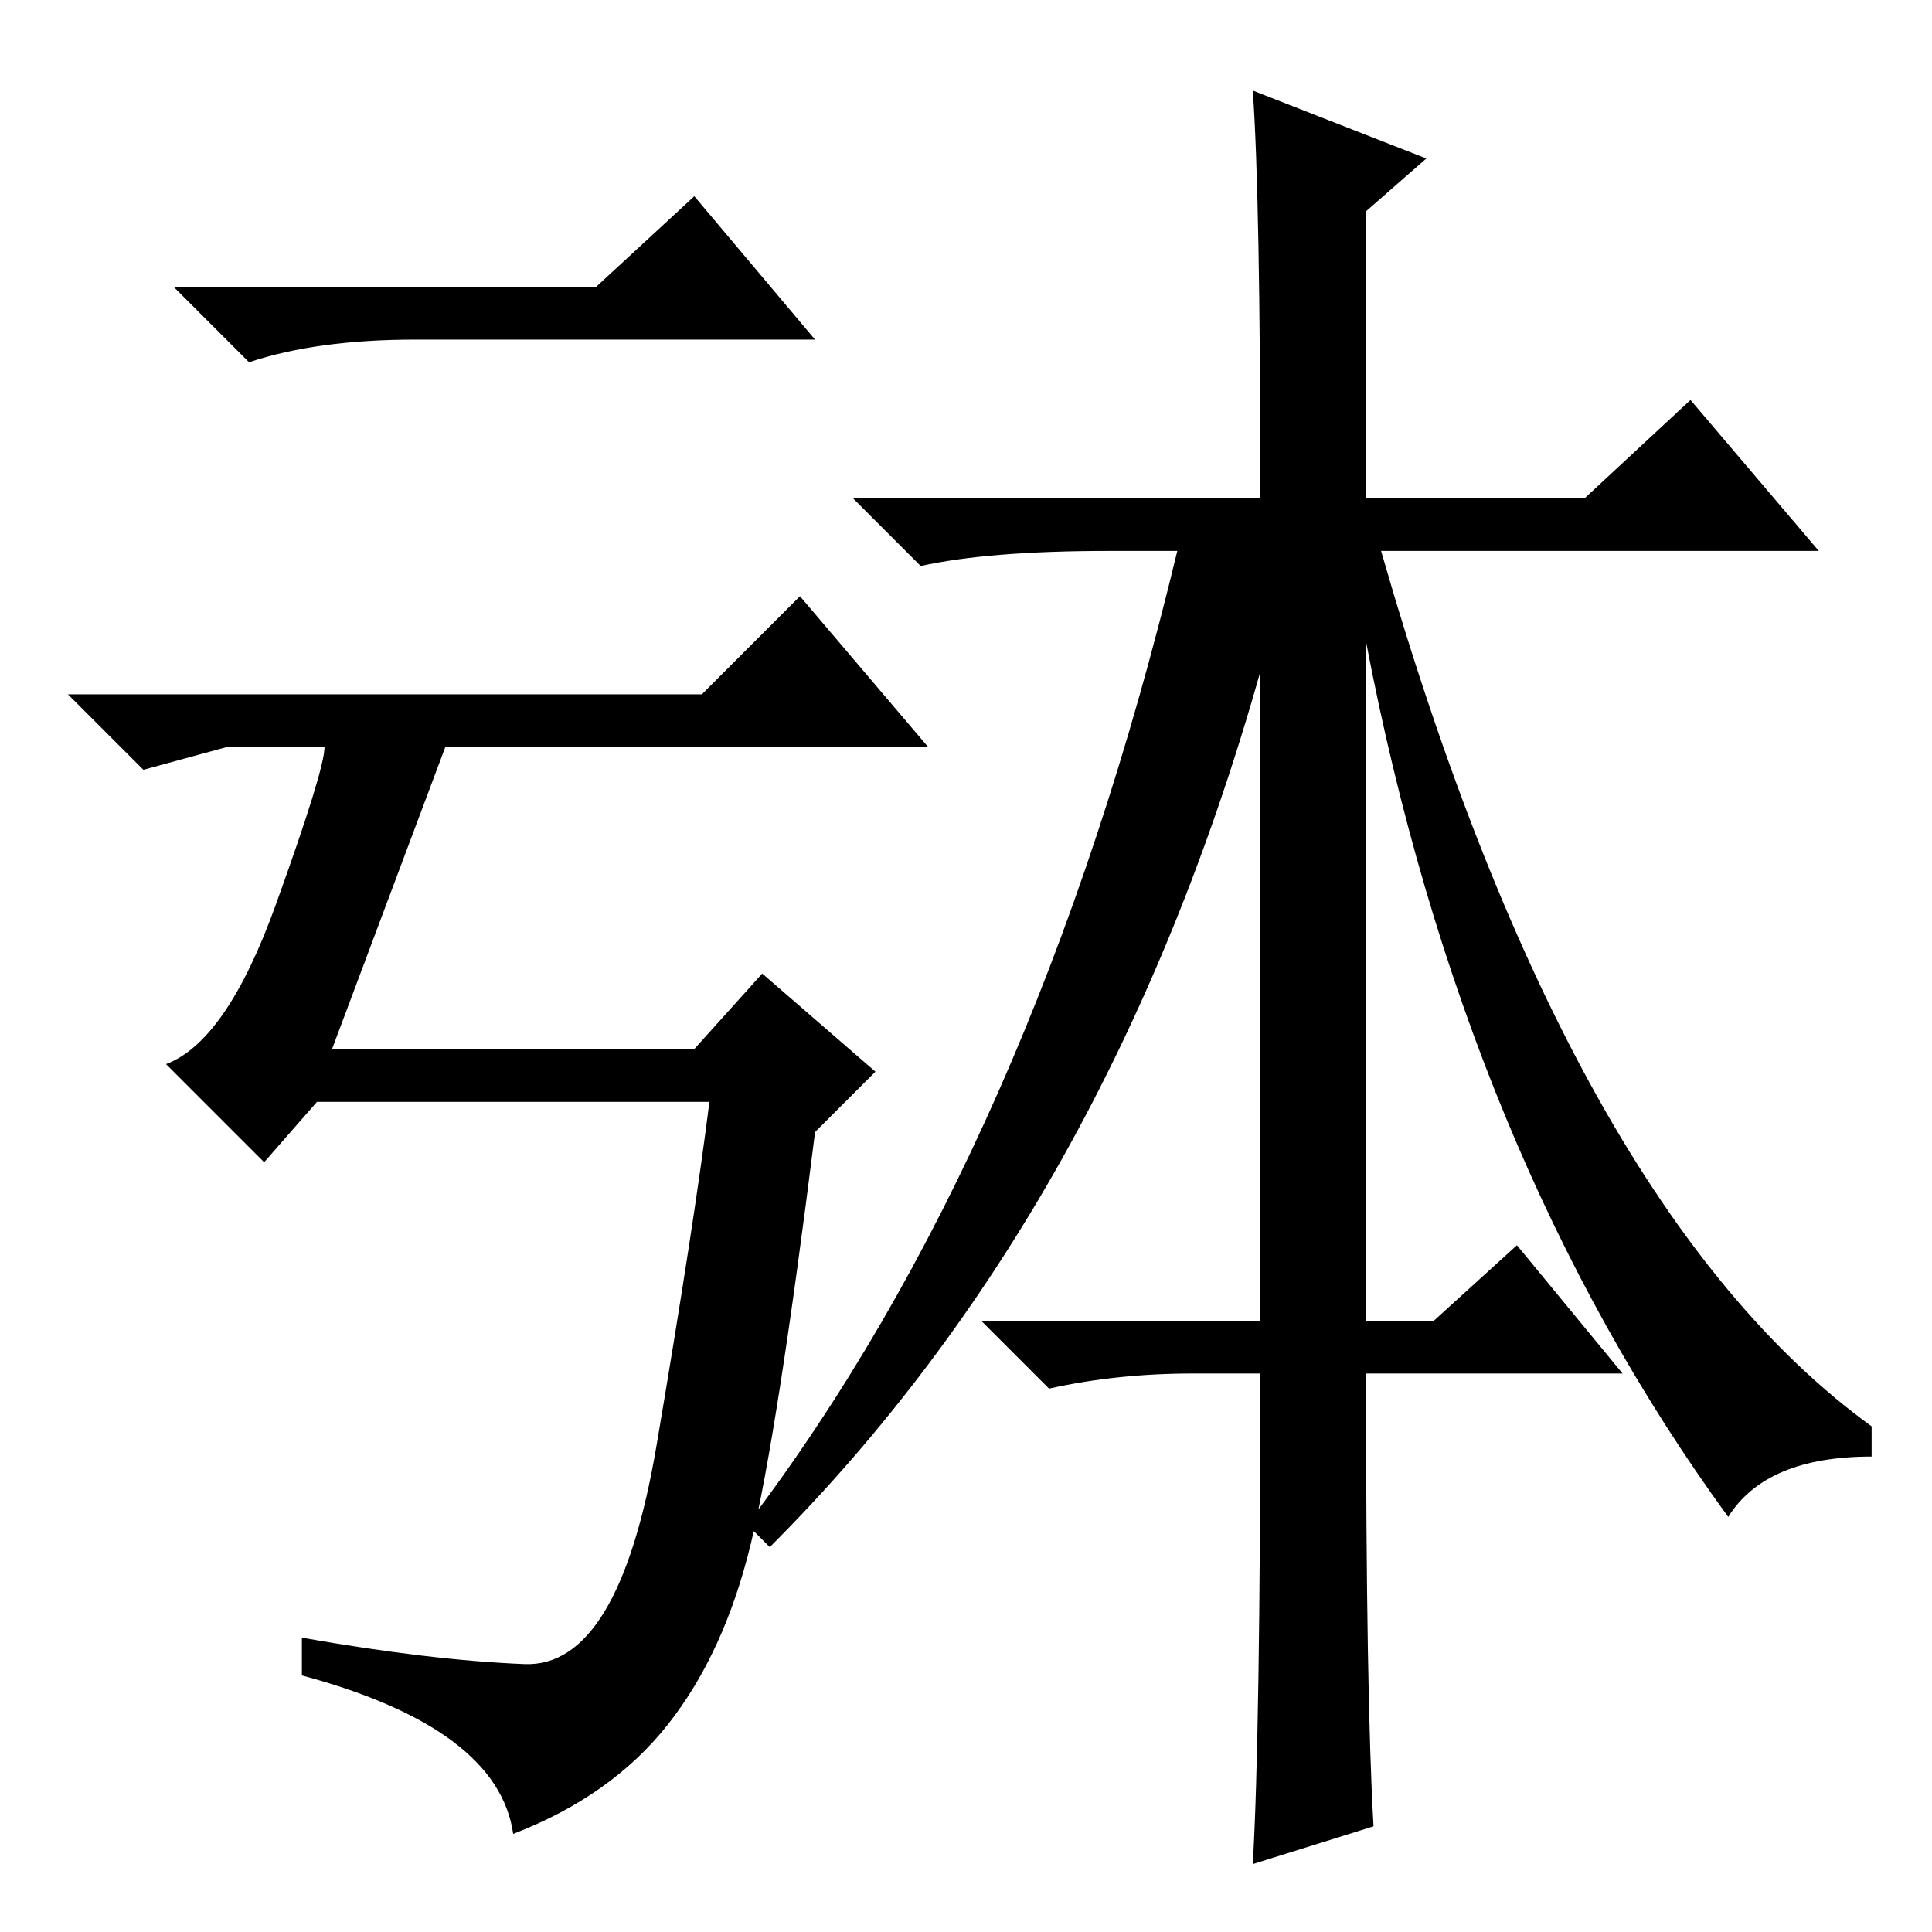 <?xml version="1.0" standalone="no"?>
<!DOCTYPE svg PUBLIC "-//W3C//DTD SVG 1.1//EN" "http://www.w3.org/Graphics/SVG/1.1/DTD/svg11.dtd" >
<svg xmlns="http://www.w3.org/2000/svg" xmlns:xlink="http://www.w3.org/1999/xlink" version="1.1" viewBox="0 -36 256 256">
  <g transform="matrix(1 0 0 -1 0 220)">
   <path fill="currentColor"
d="M79 218l13 12l16 -19h-53q-13 0 -22 -3l-10 10h56zM69.5 35.5q12.5 -0.5 17.5 29t7 45.5h-52l-7 -8l-13 13q8 3 14.5 21t6.5 21h-13l-11 -3l-10 10h84l13 13l17 -20h-64l-15 -40h48l9 10l15 -13l-8 -8q-5 -40 -8.5 -54.5t-11 -24t-20.5 -14.5q-2 14 -28 21v5
q17 -3 29.5 -3.5zM181 81h9l11 10l14 -17h-34q0 -43 1 -60l-16 -5q1 17 1 65h-9q-10 0 -19 -2l-9 9h37v86q-20 -71 -65 -116l-3 3q38 50 57 129h-9q-16 0 -25 -2l-9 9h54q0 40 -1 54l23 -9l-8 -7v-38h29l14 13l17 -20h-58q25 -87 65 -116v-4q-14 0 -19 -8q-35 48 -48 116
v-90z" />
  </g>

</svg>
